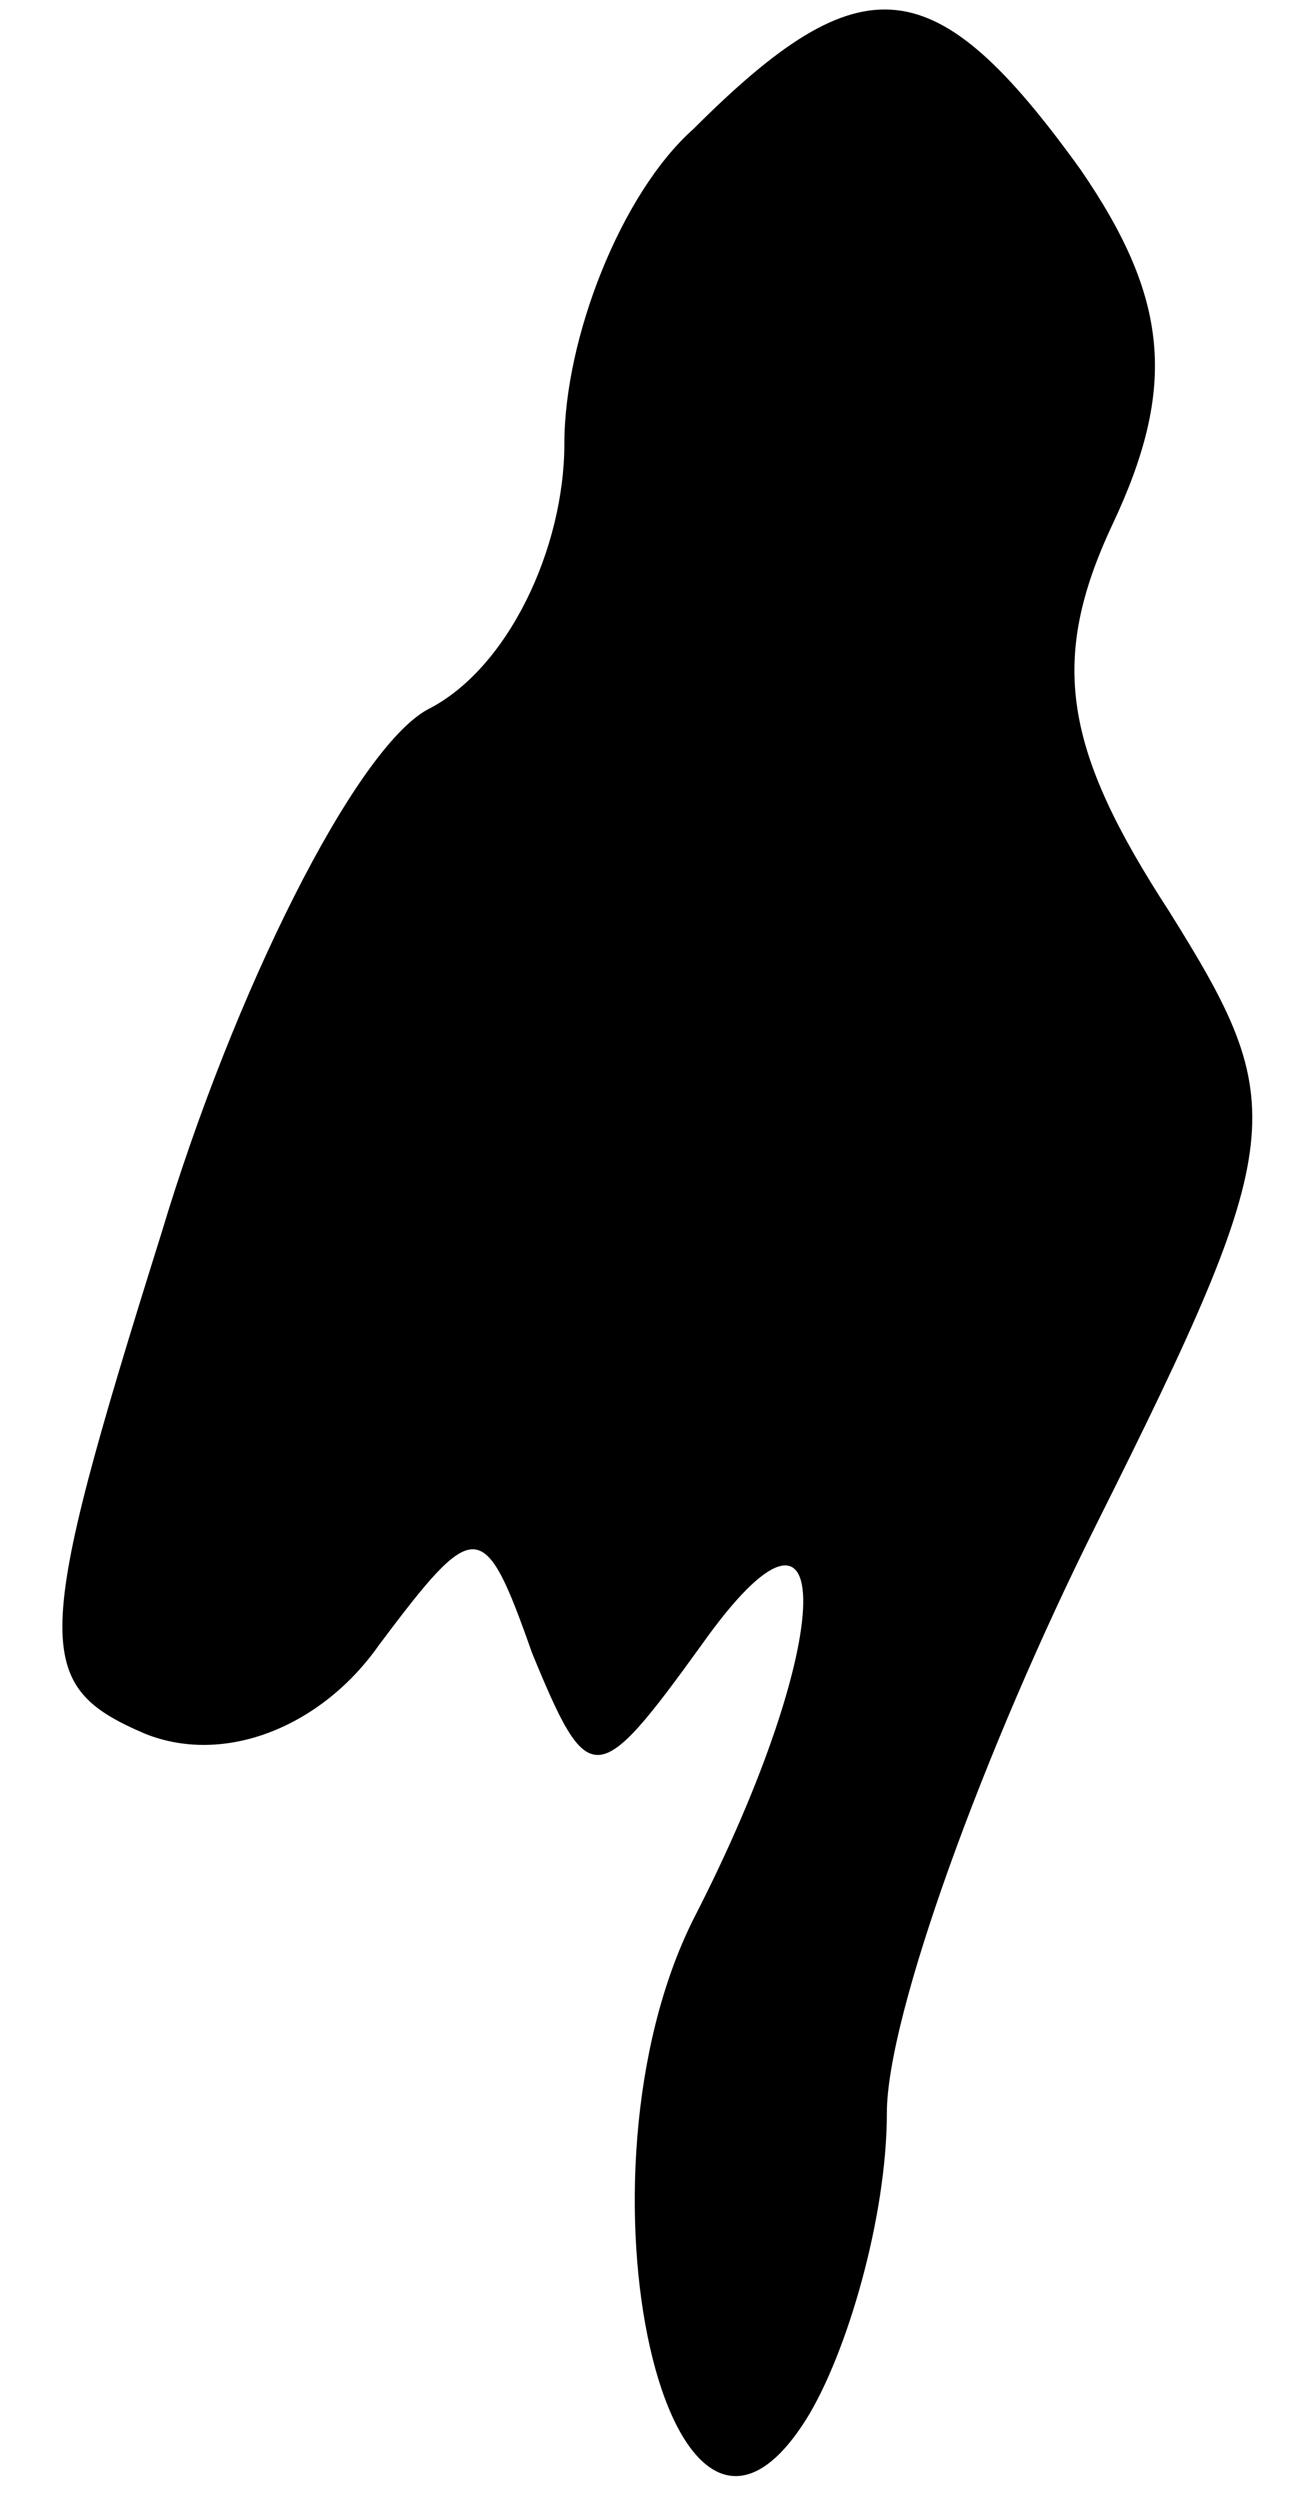 <?xml version="1.0" standalone="no"?>
<!DOCTYPE svg PUBLIC "-//W3C//DTD SVG 20010904//EN"
 "http://www.w3.org/TR/2001/REC-SVG-20010904/DTD/svg10.dtd">
<svg version="1.0" xmlns="http://www.w3.org/2000/svg"
 width="16pt" height="31pt" viewBox="0 0 16 31"
 preserveAspectRatio="xMidYMid meet">
<g transform="translate(0,31) scale(0.1,-0.1)"
fill="#000000" stroke="none">
<path fill="#000000" stroke="none" d="M86 294 c-9 -8 -16 -26 -16 -39 0 -13
-7 -28 -17 -33 -9 -5 -24 -35 -33 -65 -16 -51 -16 -56 -2 -62 10 -4 22 1 29
11 12 16 13 16 19 -1 7 -17 8 -17 21 1 17 24 17 1 -1 -34 -16 -32 -3 -89 14
-62 5 8 10 25 10 38 0 12 12 45 26 73 24 48 24 52 9 76 -13 20 -15 31 -7 48 8
17 7 28 -4 44 -18 25 -27 26 -48 5z"/>
</g>
</svg>

